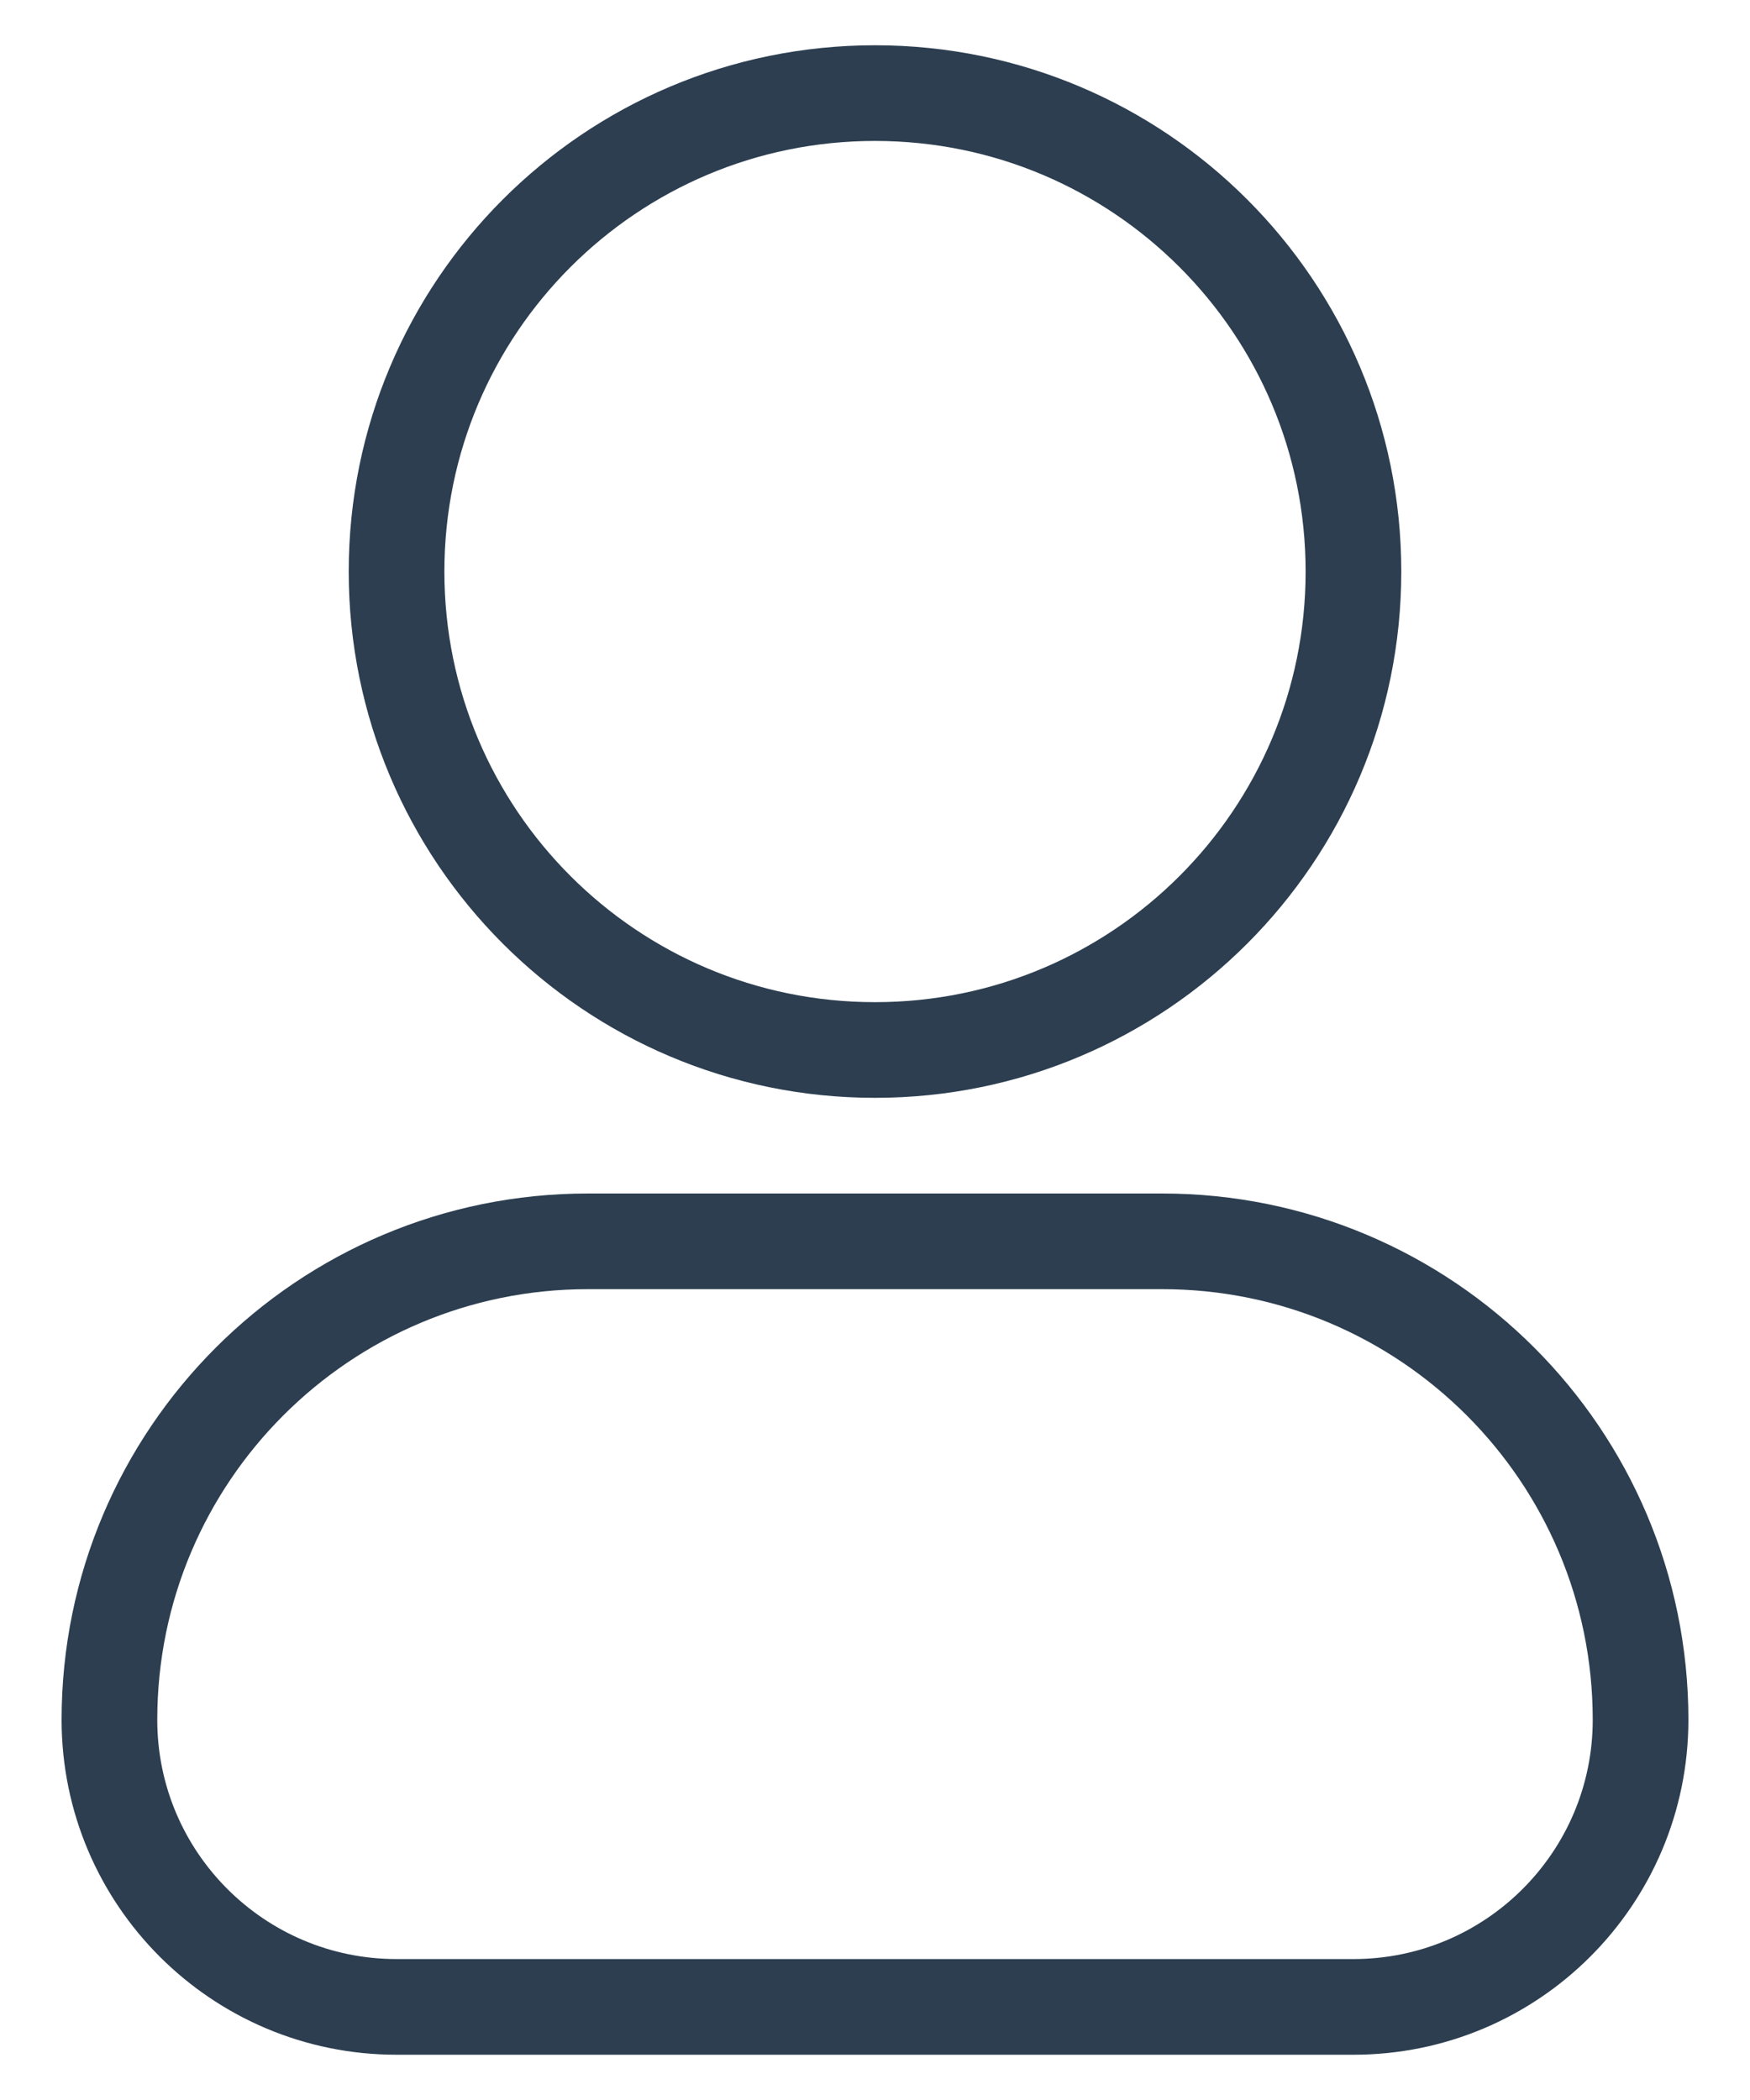 <svg width="15" height="18" viewBox="0 0 15 18" fill="none" xmlns="http://www.w3.org/2000/svg">
<path d="M5.039 10.64C2.775 10.64 0.938 12.476 0.938 14.741C0.938 16.1 2.04 17.202 3.399 17.202H11.601C12.96 17.202 14.062 16.1 14.062 14.741C14.062 12.476 12.226 10.64 9.961 10.64H5.039Z" stroke="#2C3E50" stroke-width="0.82" stroke-linecap="round"/>
<path d="M7.5 0.798C5.235 0.798 3.399 2.634 3.399 4.899C3.399 7.164 5.235 9 7.5 9C9.765 9 11.601 7.164 11.601 4.899C11.601 2.634 9.765 0.798 7.5 0.798Z" stroke="#2C3E50" stroke-width="0.82"/>
</svg>
